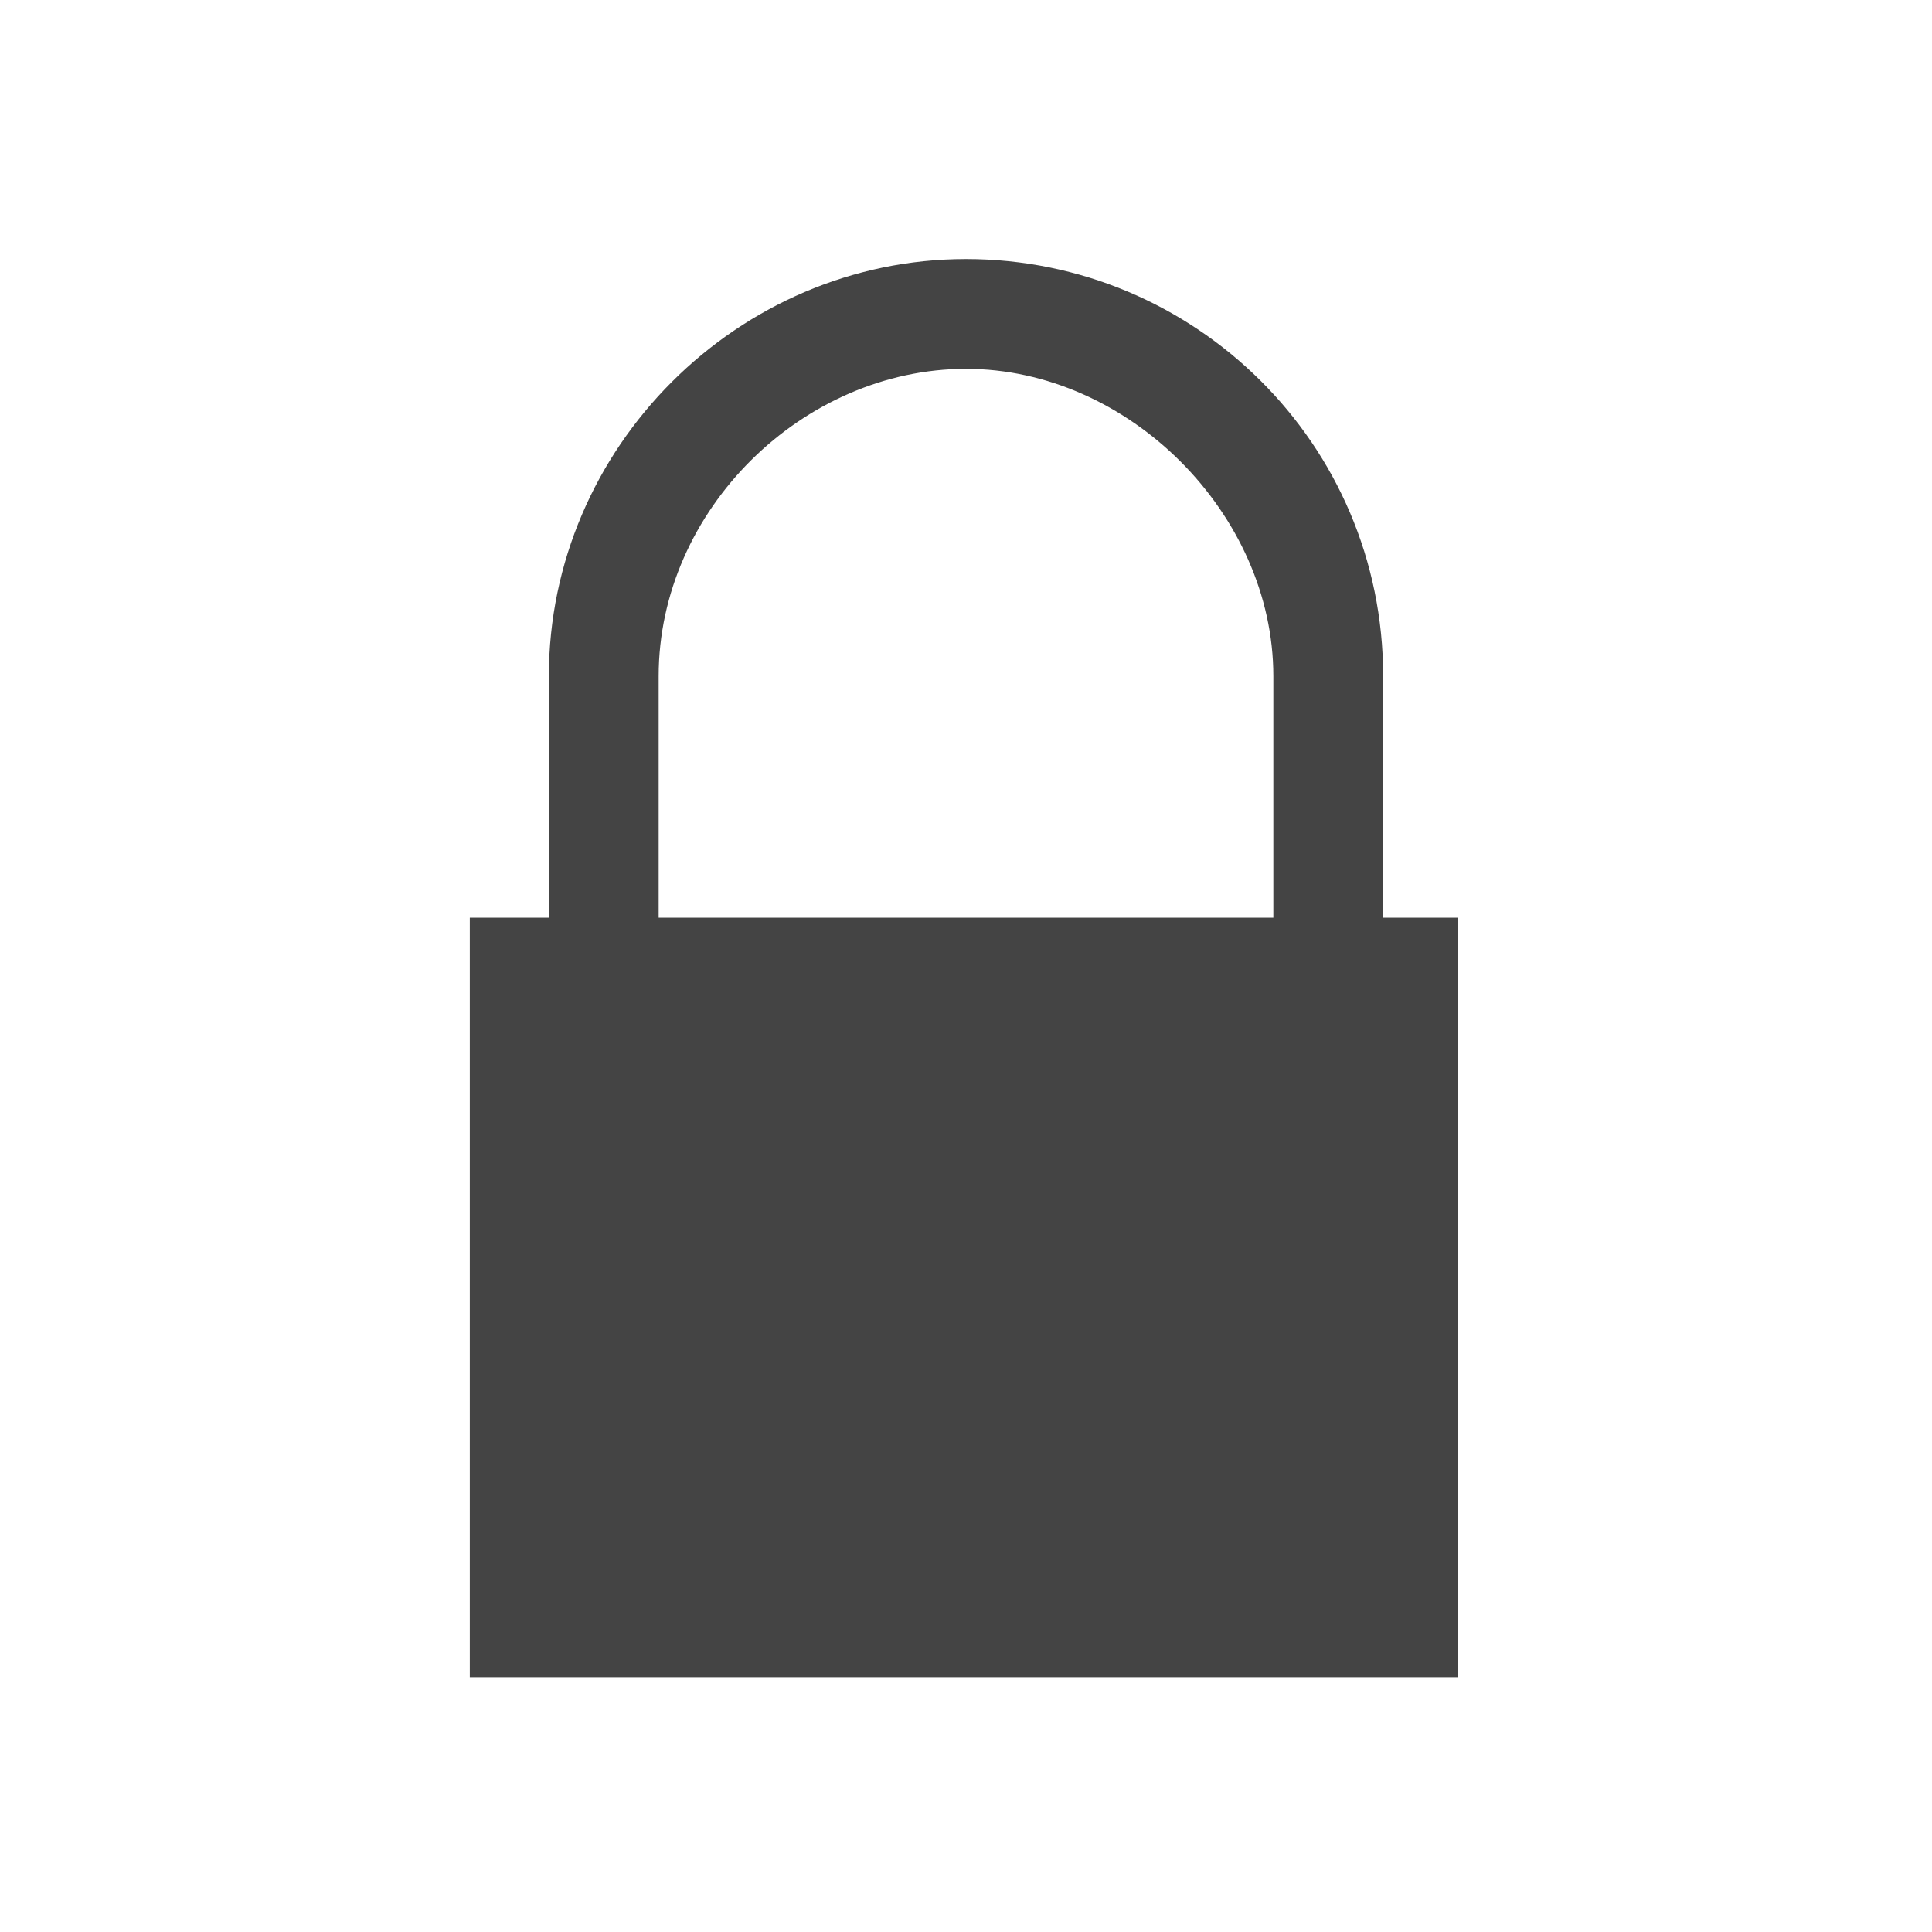 <?xml version="1.0" encoding="utf-8"?>
<!-- Generated by IcoMoon.io -->
<!DOCTYPE svg PUBLIC "-//W3C//DTD SVG 1.1//EN" "http://www.w3.org/Graphics/SVG/1.1/DTD/svg11.dtd">
<svg version="1.1" xmlns="http://www.w3.org/2000/svg" xmlns:xlink="http://www.w3.org/1999/xlink" width="24" height="24" viewBox="0 0 24 24">
<path fill="#444444" d="M17.182 11.4v-3c0-2.891-2.345-5.182-5.182-5.182s-5.182 2.345-5.182 5.182v3h-0.982v9.436h12.273v-9.436h-0.927zM8.182 11.4v-3c0-2.073 1.8-3.818 3.818-3.818s3.818 1.8 3.818 3.818v3h-7.636z"></path>
</svg>
